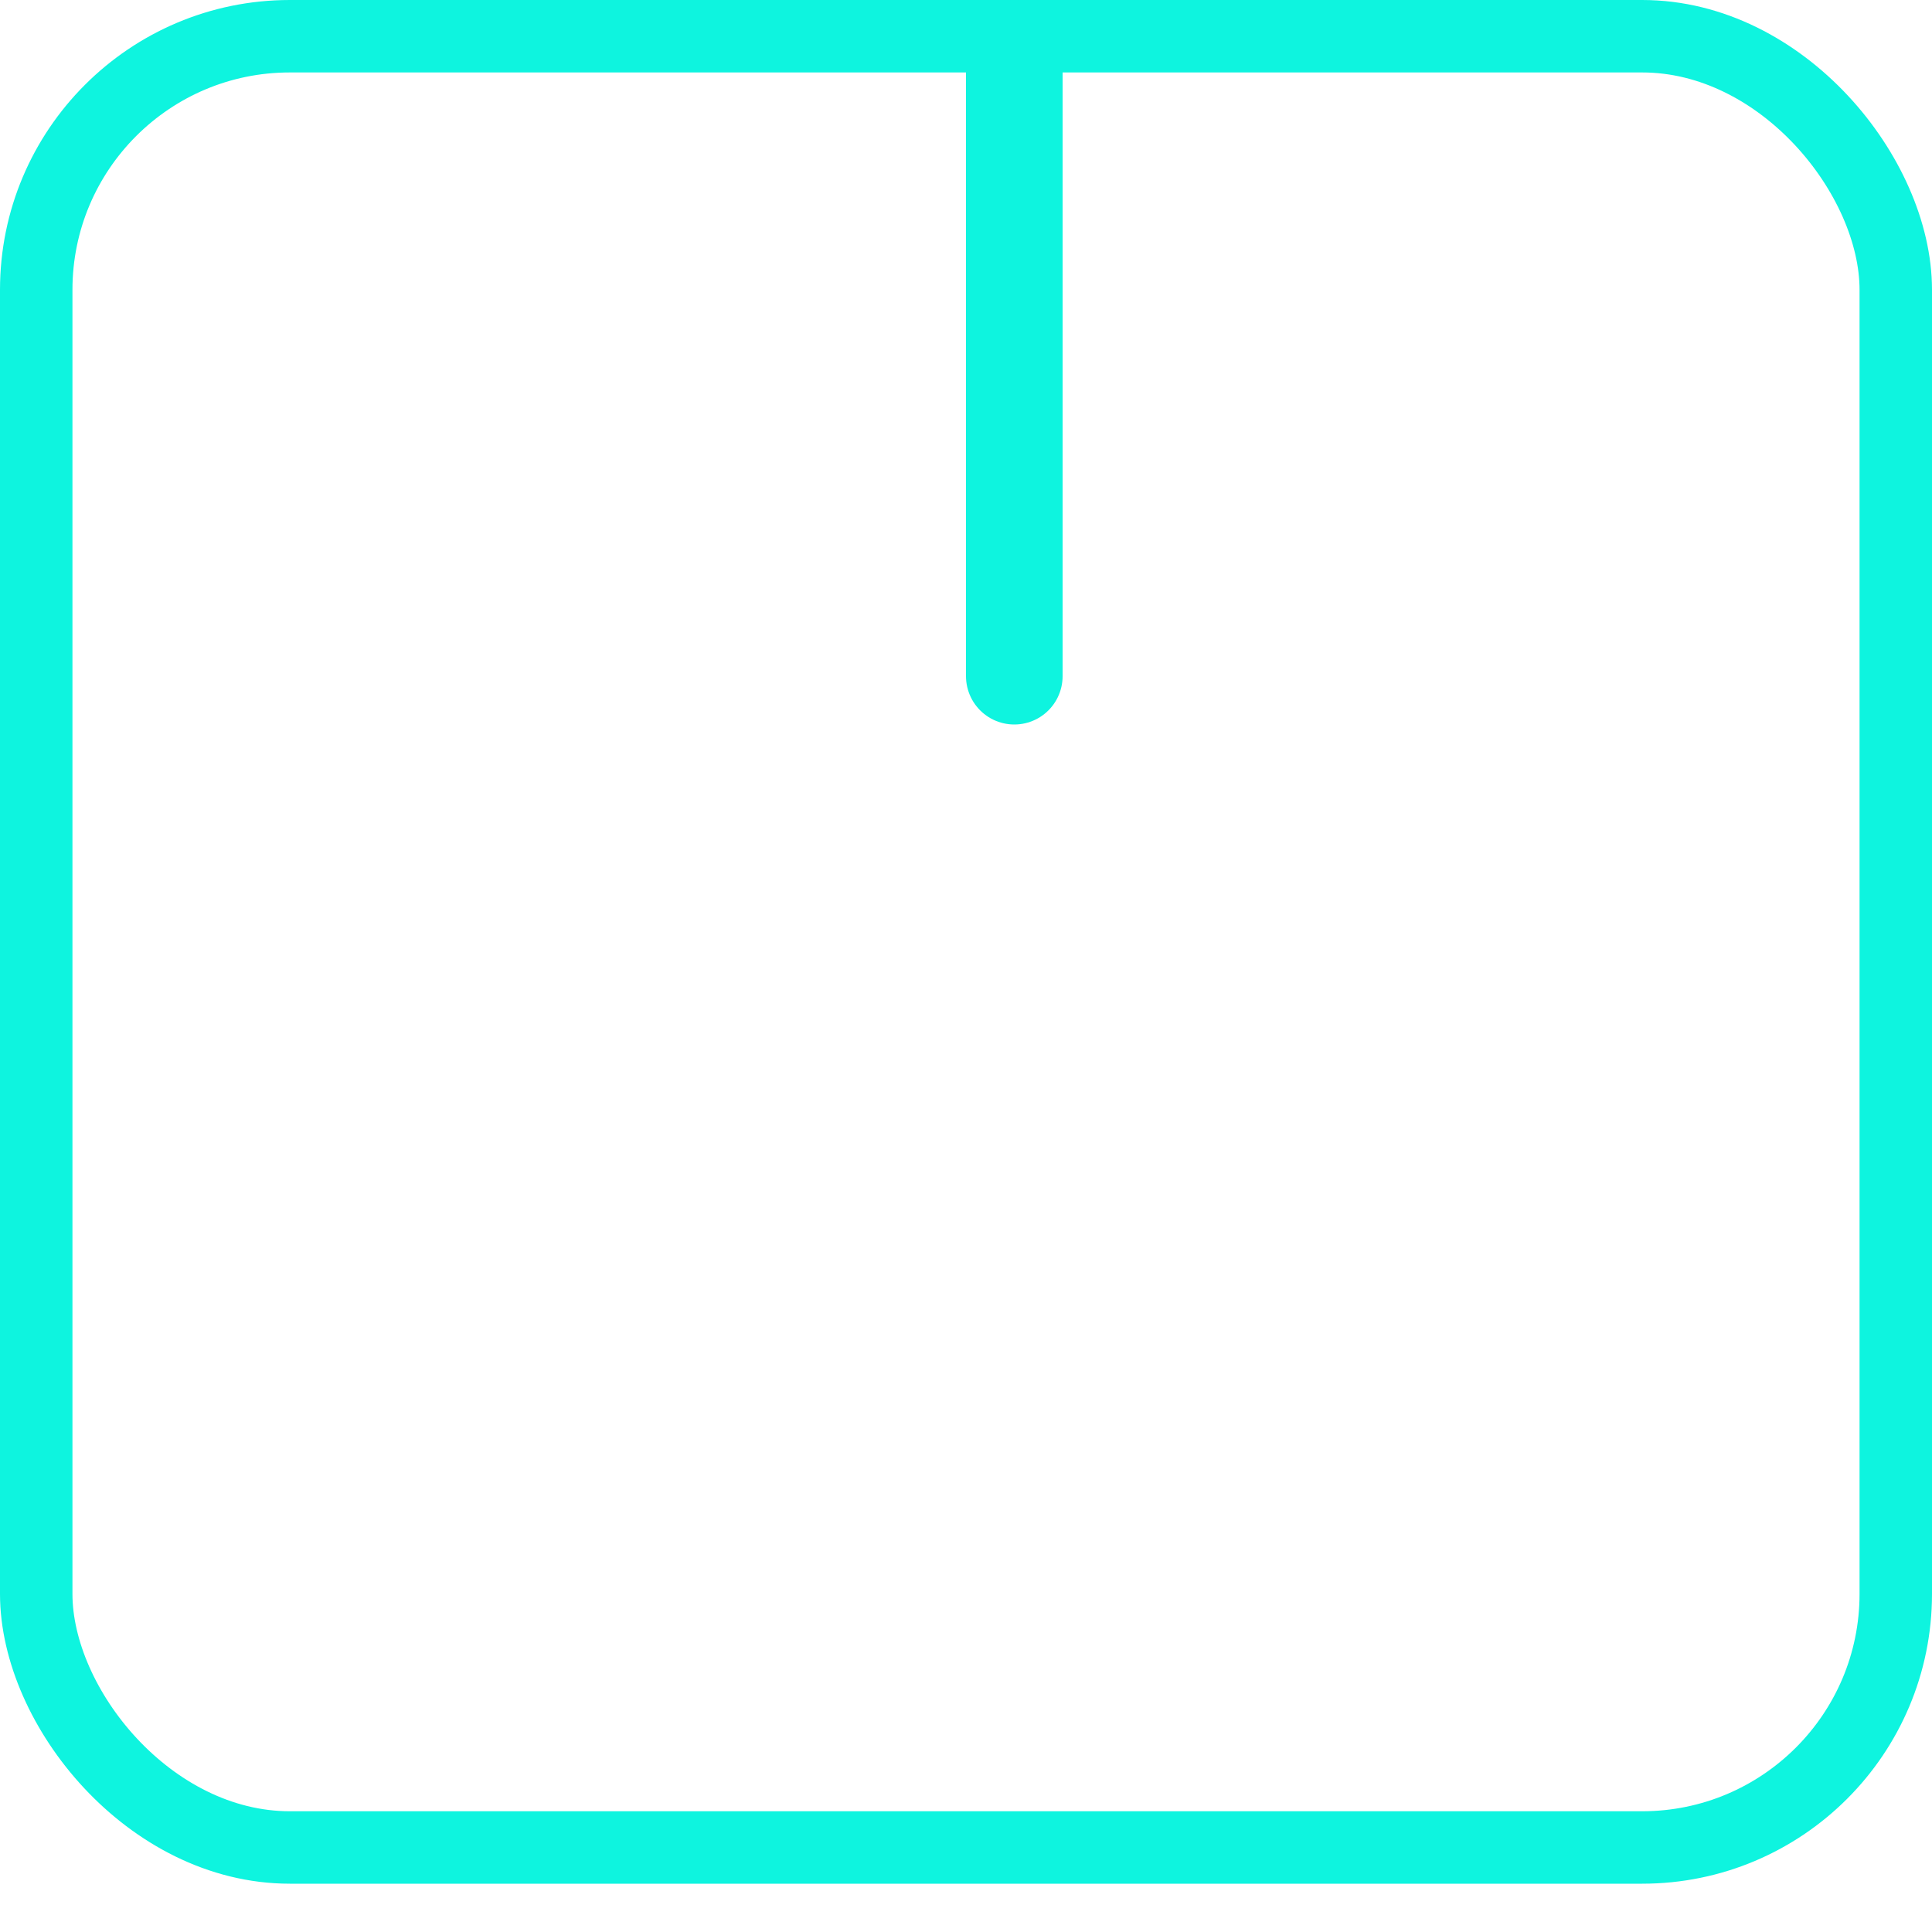 <svg viewBox="0 0 40 40" fill="none"
    xmlns="http://www.w3.org/2000/svg">
    <rect x="0.75" y="0.75" width="38.5" height="37.5" rx="5.25" stroke="#0EF4DF" stroke-width="1.5"/>
    <line x1="21" y1="1" x2="21" y2="14" stroke="#0EF4DF" stroke-width="2" stroke-linecap="round"/>
</svg>

